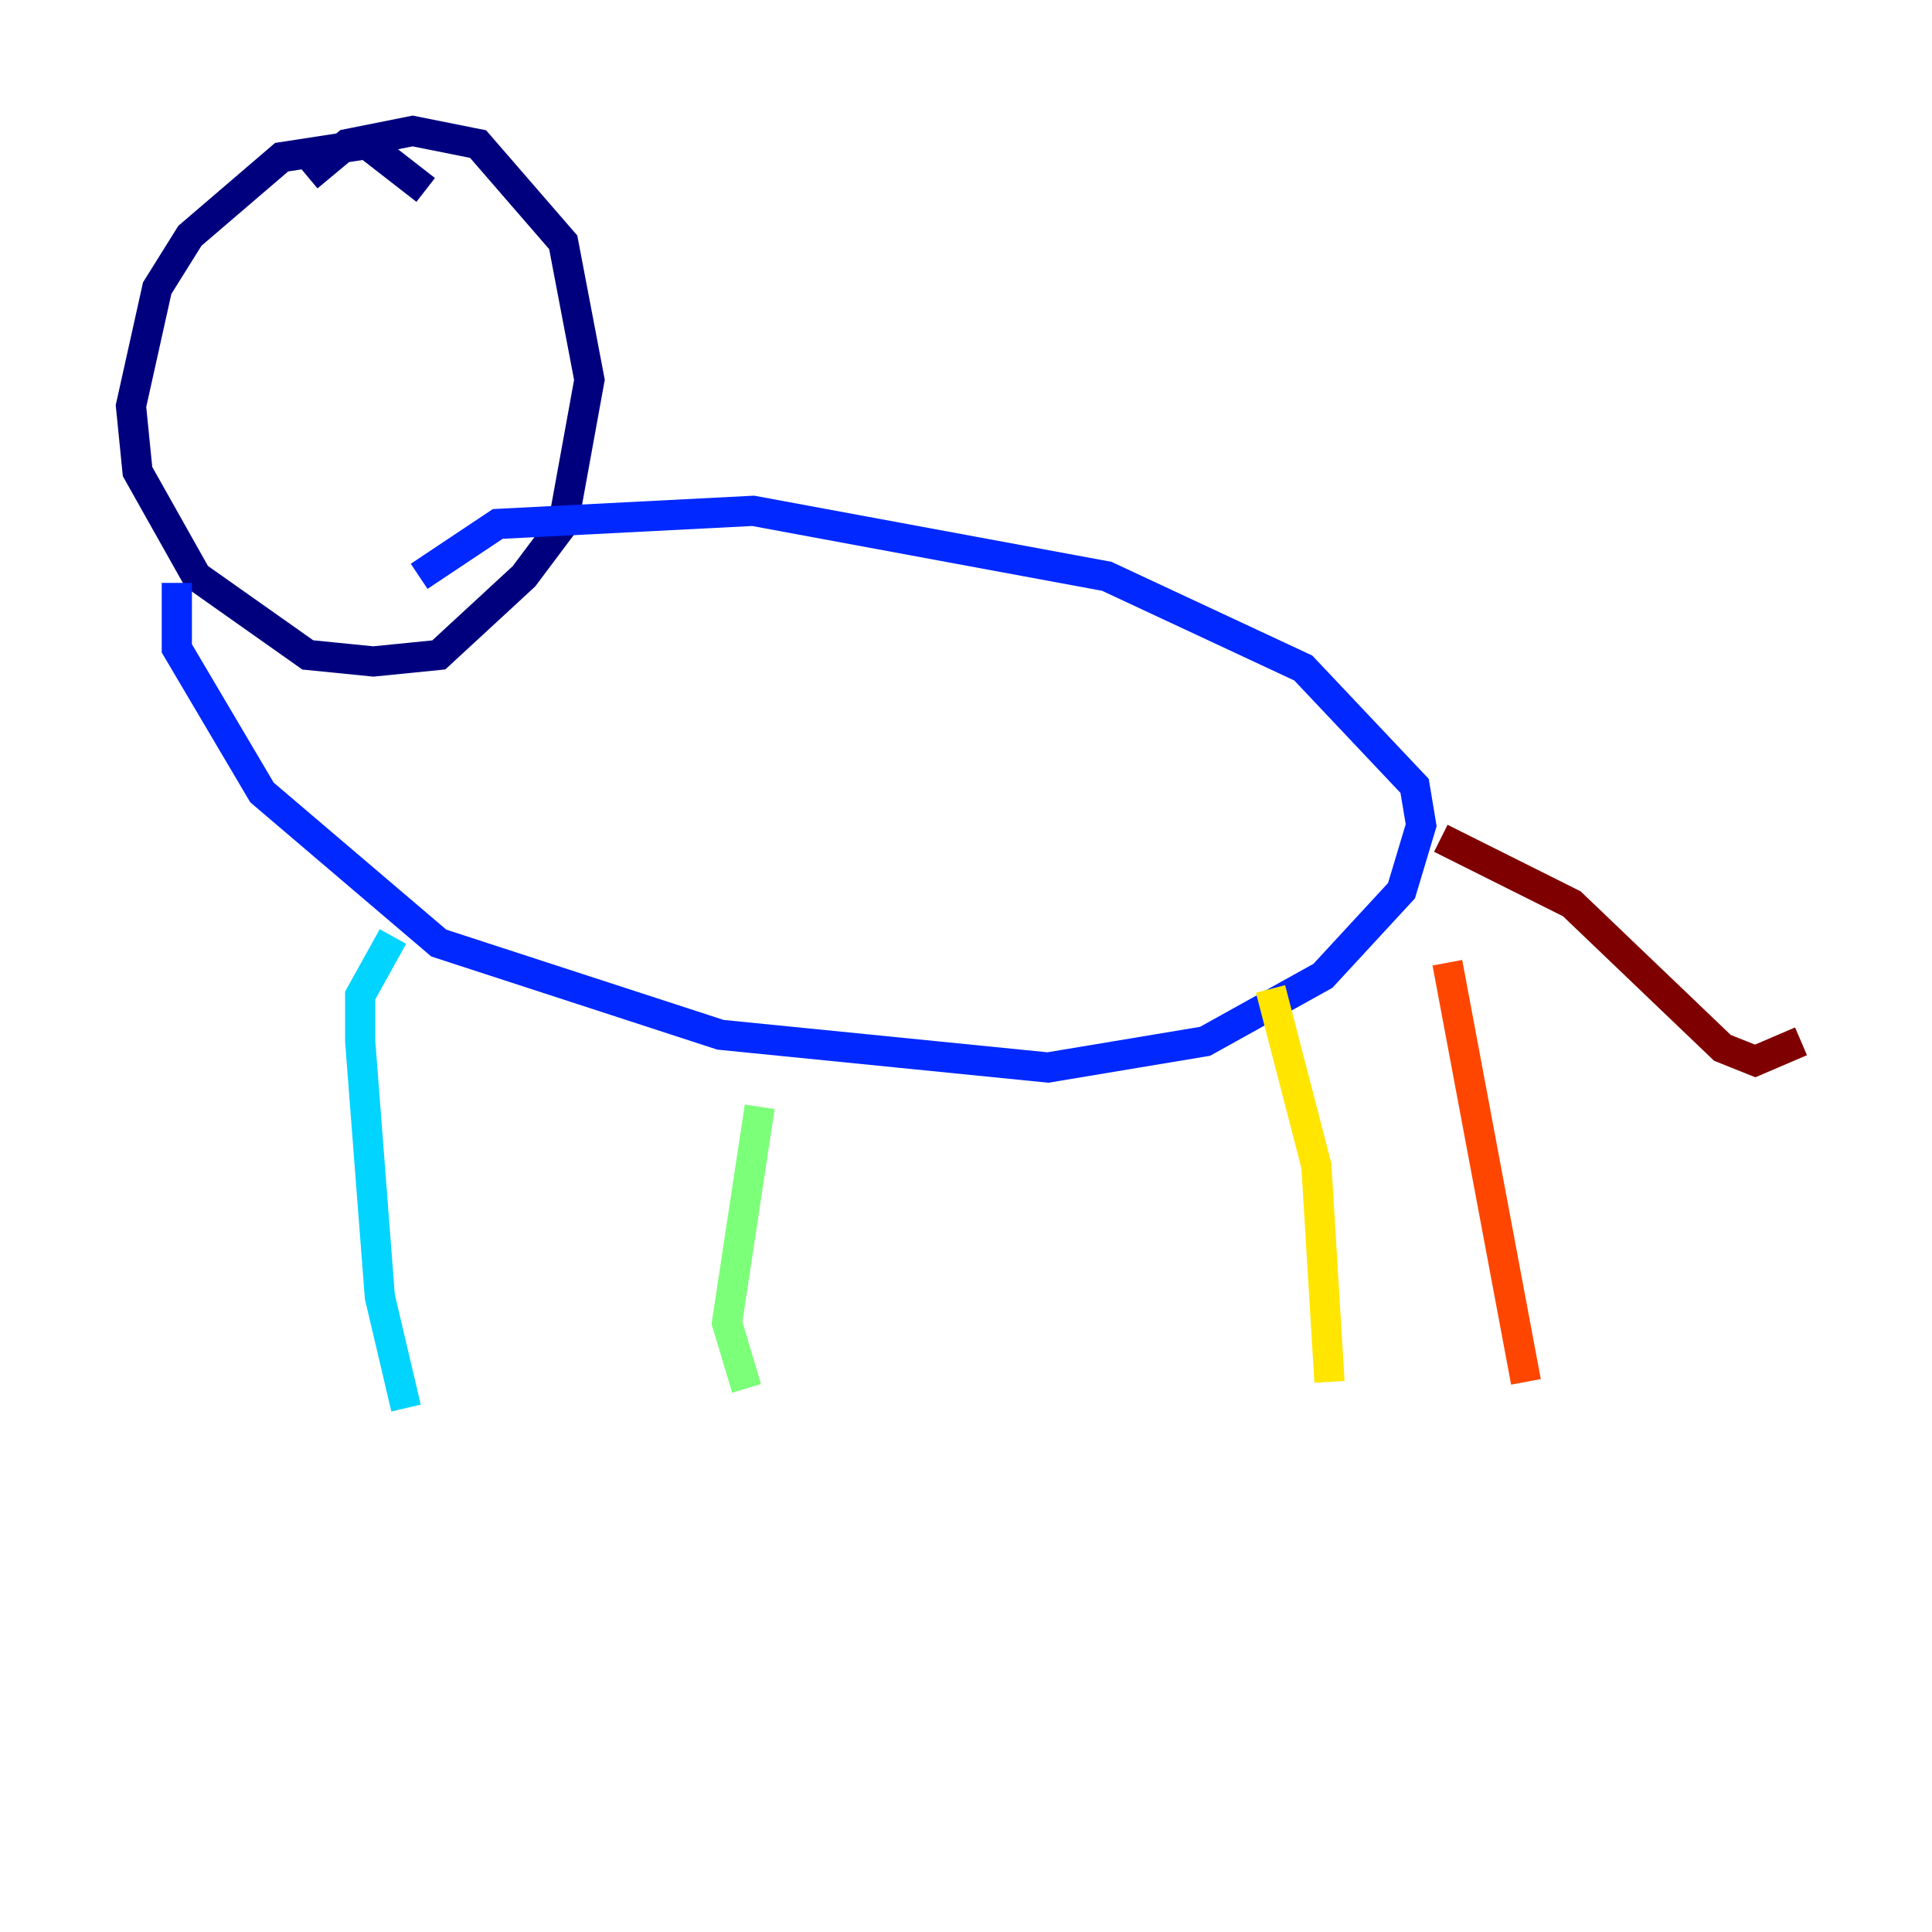 <?xml version="1.0" encoding="utf-8" ?>
<svg baseProfile="tiny" height="128" version="1.2" viewBox="0,0,128,128" width="128" xmlns="http://www.w3.org/2000/svg" xmlns:ev="http://www.w3.org/2001/xml-events" xmlns:xlink="http://www.w3.org/1999/xlink"><defs /><polyline fill="none" points="28.203,12.583 24.298,9.546 18.658,10.414 12.583,15.62 10.414,19.091 8.678,26.902 9.112,31.241 13.017,38.183 20.393,43.39 24.732,43.824 29.071,43.39 34.712,38.183 37.315,34.712 39.051,25.166 37.315,16.054 31.675,9.546 27.336,8.678 22.997,9.546 20.393,11.715" stroke="#00007f" stroke-width="2" /><polyline fill="none" points="11.715,38.617 11.715,42.956 17.356,52.502 29.071,62.481 47.729,68.556 69.424,70.725 79.837,68.99 87.647,64.651 92.854,59.01 94.156,54.671 93.722,52.068 86.346,44.258 73.329,38.183 49.898,33.844 32.976,34.712 27.77,38.183" stroke="#0028ff" stroke-width="2" /><polyline fill="none" points="26.034,62.047 23.864,65.953 23.864,68.99 25.166,85.912 26.902,93.288" stroke="#00d4ff" stroke-width="2" /><polyline fill="none" points="50.332,73.329 48.163,87.647 49.464,91.986" stroke="#7cff79" stroke-width="2" /><polyline fill="none" points="84.176,65.519 87.214,77.234 88.081,91.552" stroke="#ffe500" stroke-width="2" /><polyline fill="none" points="95.891,63.783 101.098,91.552" stroke="#ff4600" stroke-width="2" /><polyline fill="none" points="95.458,55.539 104.136,59.878 114.115,69.424 116.285,70.291 119.322,68.99" stroke="#7f0000" stroke-width="2" /></svg>